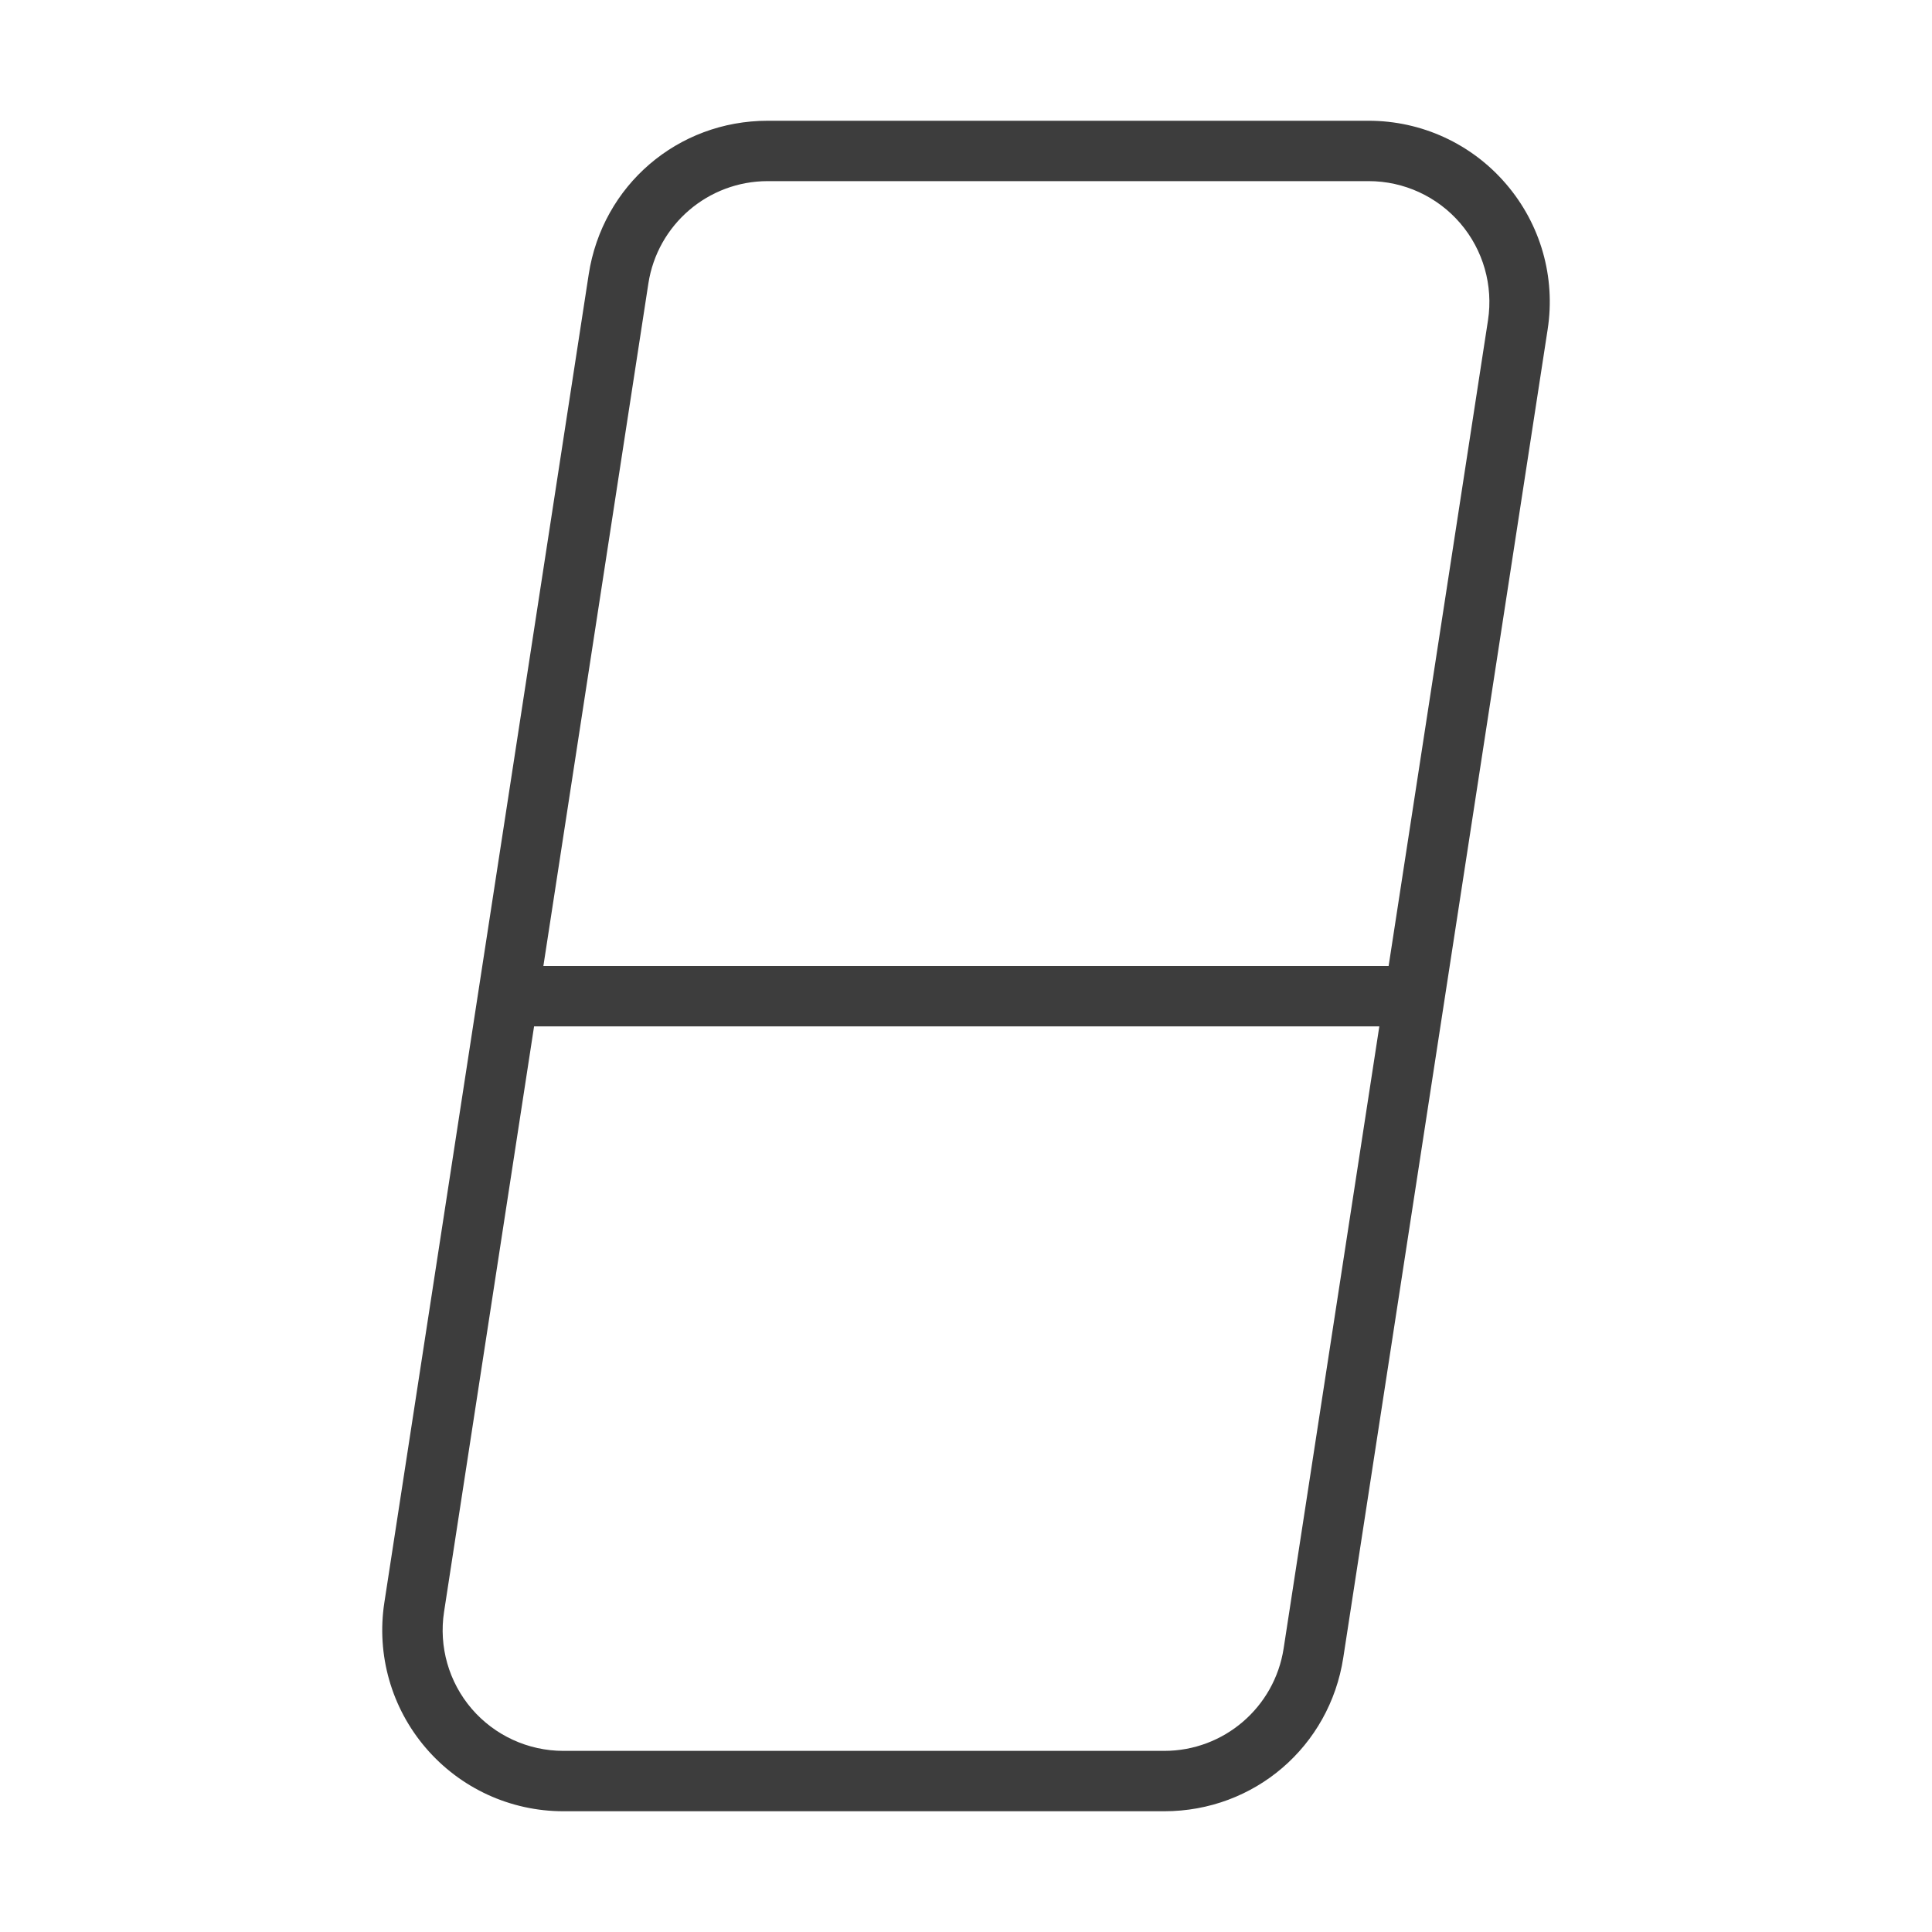 <?xml version="1.0" encoding="utf-8"?>
<!-- Generator: Adobe Illustrator 16.0.0, SVG Export Plug-In . SVG Version: 6.00 Build 0)  -->
<!DOCTYPE svg PUBLIC "-//W3C//DTD SVG 1.1//EN" "http://www.w3.org/Graphics/SVG/1.1/DTD/svg11.dtd">
<svg version="1.1" id="Capa_1" xmlns="http://www.w3.org/2000/svg" xmlns:xlink="http://www.w3.org/1999/xlink" x="0px" y="0px"
	 width="32px" height="32px" viewBox="0 0 32 32" enable-background="new 0 0 32 32" xml:space="preserve">
<path fill="#3D3D3D" d="M24.945,3.047C24.375,2.381,23.545,2,22.669,2h-9.953c-1.492,0-2.738,1.07-2.965,2.544l-3.385,22
	c-0.133,0.865,0.117,1.744,0.688,2.409C7.625,29.619,8.455,30,9.331,30h9.953c1.491,0,2.738-1.07,2.965-2.544l3.385-22
	C25.768,4.59,25.517,3.712,24.945,3.047z M21.261,27.304C21.11,28.28,20.271,29,19.284,29H9.331c-0.583,0-1.138-0.255-1.518-0.697
	c-0.38-0.443-0.547-1.03-0.458-1.606L8.846,17h14L21.261,27.304z M24.646,5.304L23,16H9l1.739-11.304C10.889,3.72,11.729,3,12.716,3
	h9.953c0.584,0,1.138,0.255,1.518,0.698S24.734,4.728,24.646,5.304z"/>
</svg>
